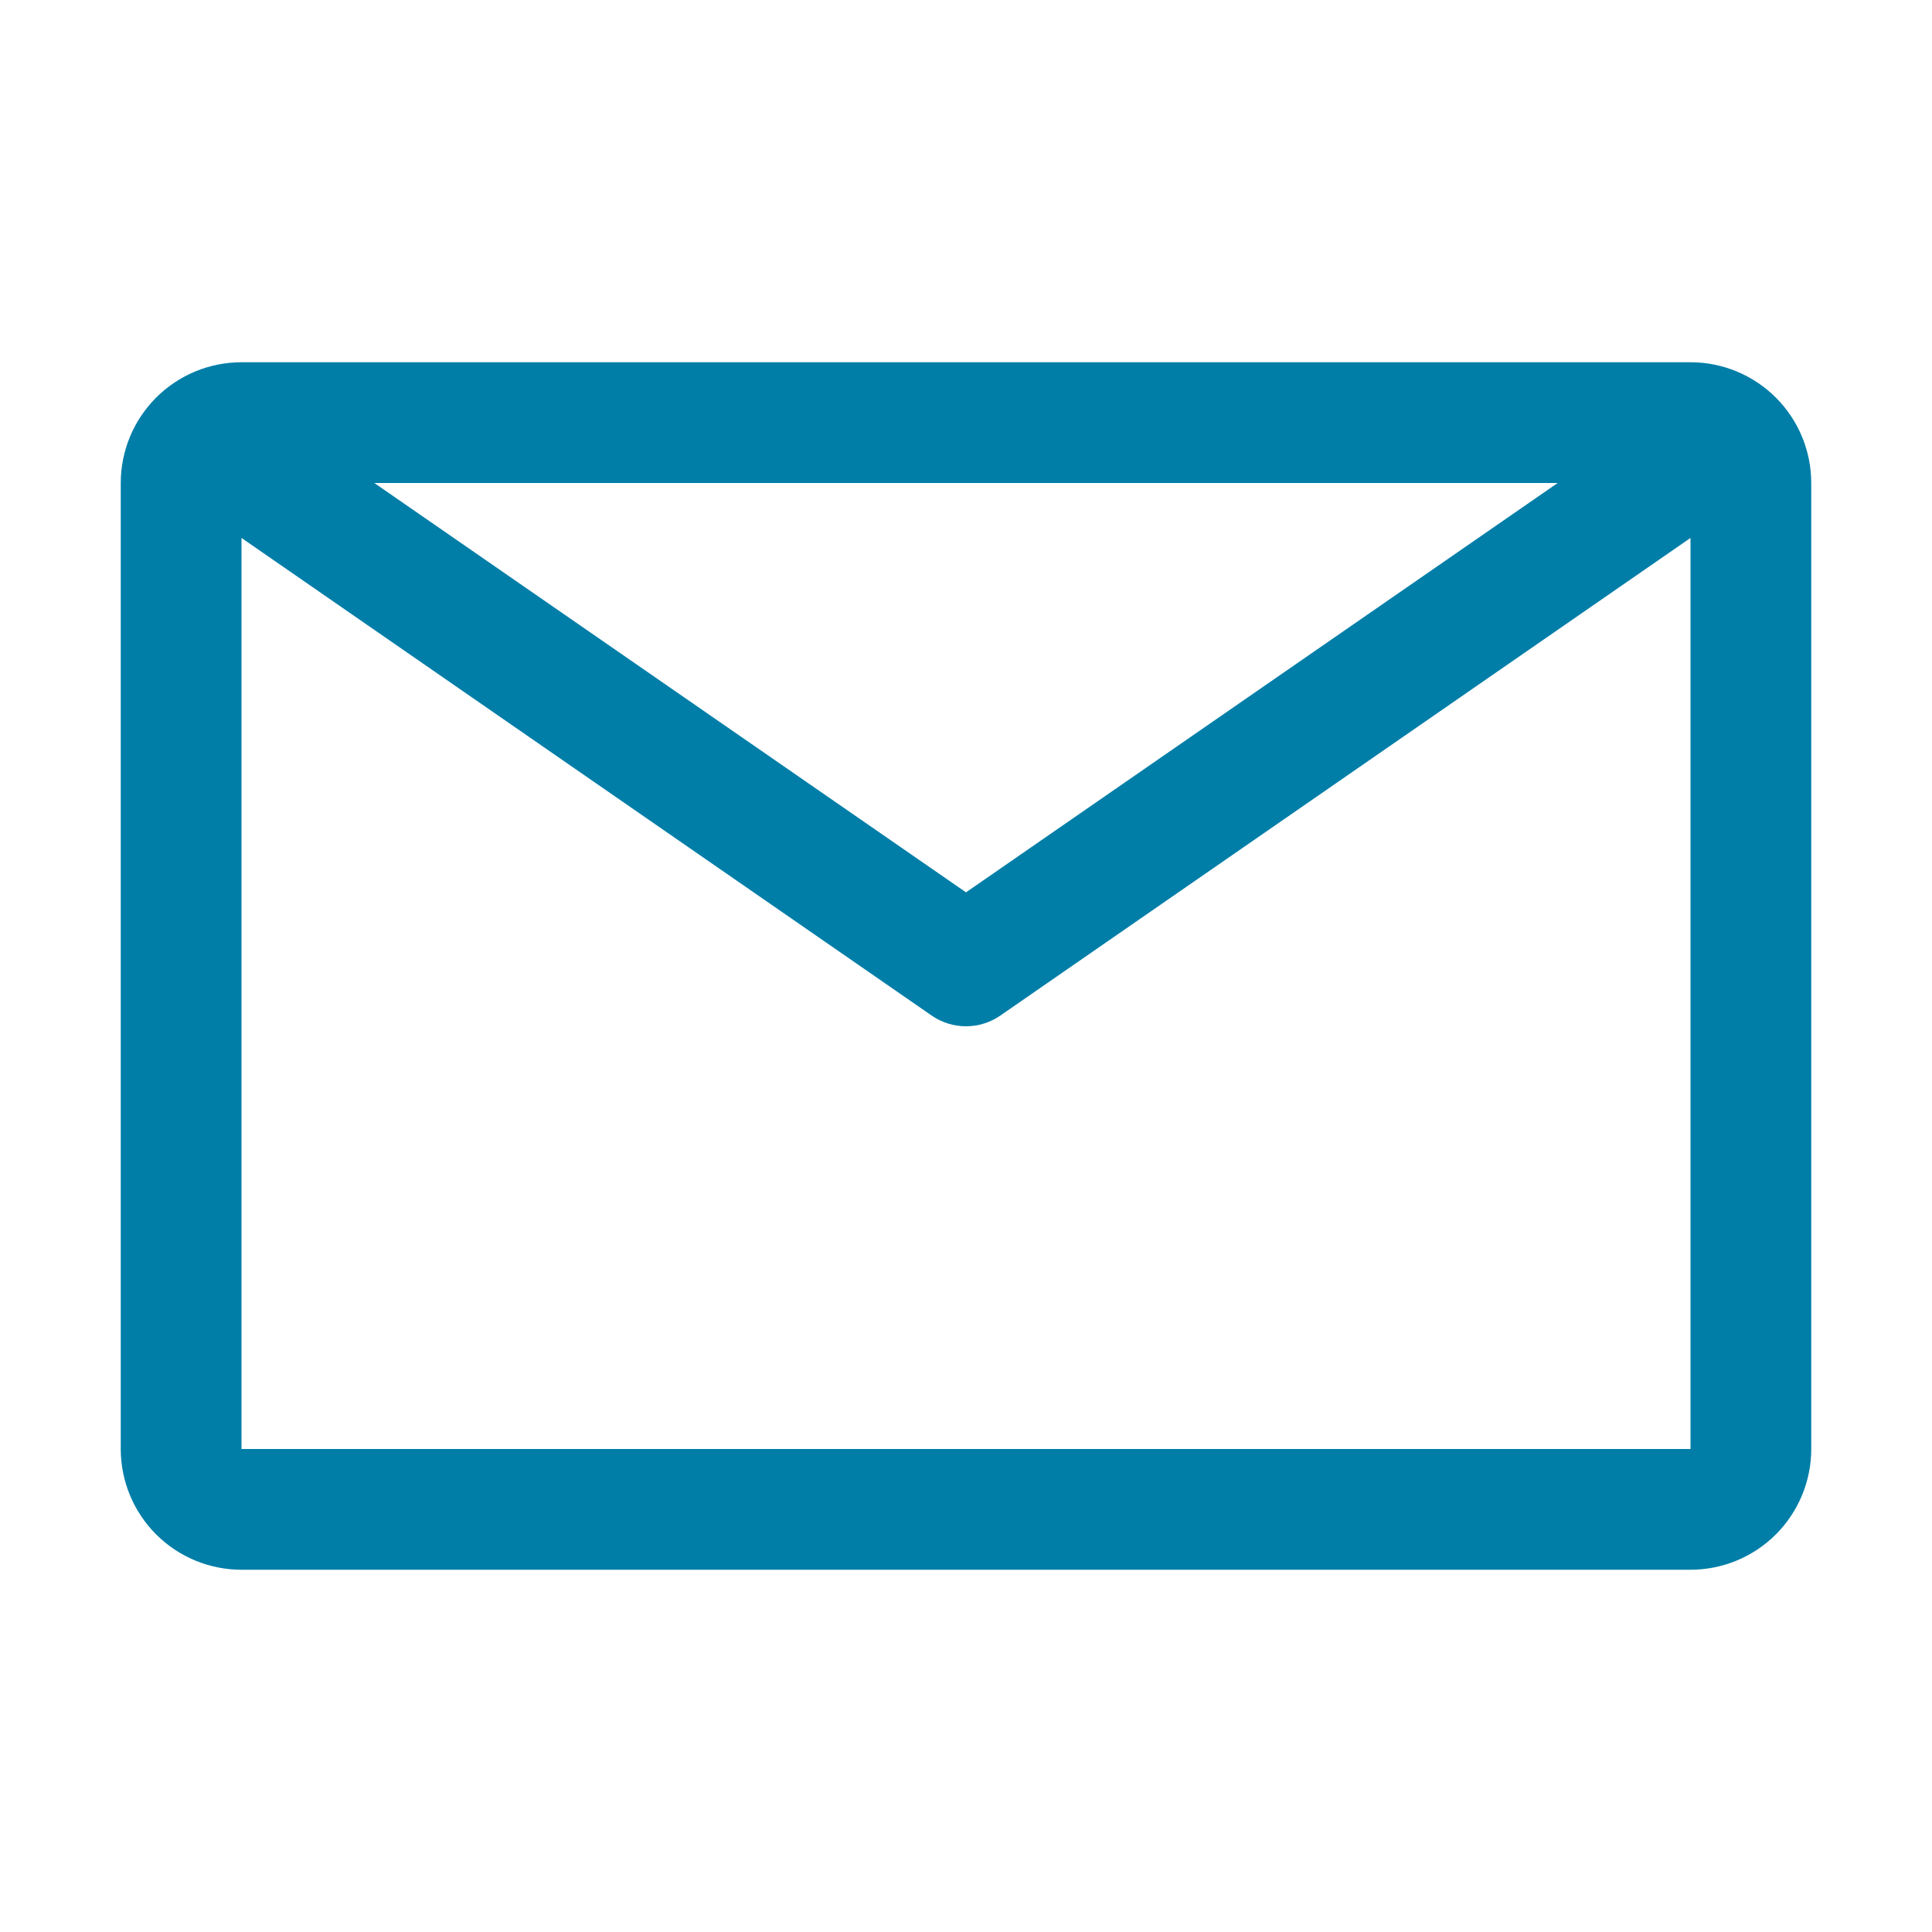<svg width="286" height="286" viewBox="0 0 286 286" fill="none" xmlns="http://www.w3.org/2000/svg">
<path d="M250.25 53.625H35.75C31.009 53.625 26.463 55.508 23.11 58.861C19.758 62.213 17.875 66.759 17.875 71.5V214.5C17.875 219.241 19.758 223.787 23.11 227.14C26.463 230.492 31.009 232.375 35.75 232.375H250.25C254.991 232.375 259.537 230.492 262.89 227.14C266.242 223.787 268.125 219.241 268.125 214.5V71.5C268.125 66.759 266.242 62.213 262.89 58.861C259.537 55.508 254.991 53.625 250.25 53.625ZM230.587 71.5L143 132.096L55.413 71.5H230.587ZM35.75 214.5V79.633L137.906 150.329C139.402 151.367 141.179 151.923 143 151.923C144.821 151.923 146.598 151.367 148.094 150.329L250.25 79.633V214.5H35.75Z" fill="#007EA8"/>
</svg>
